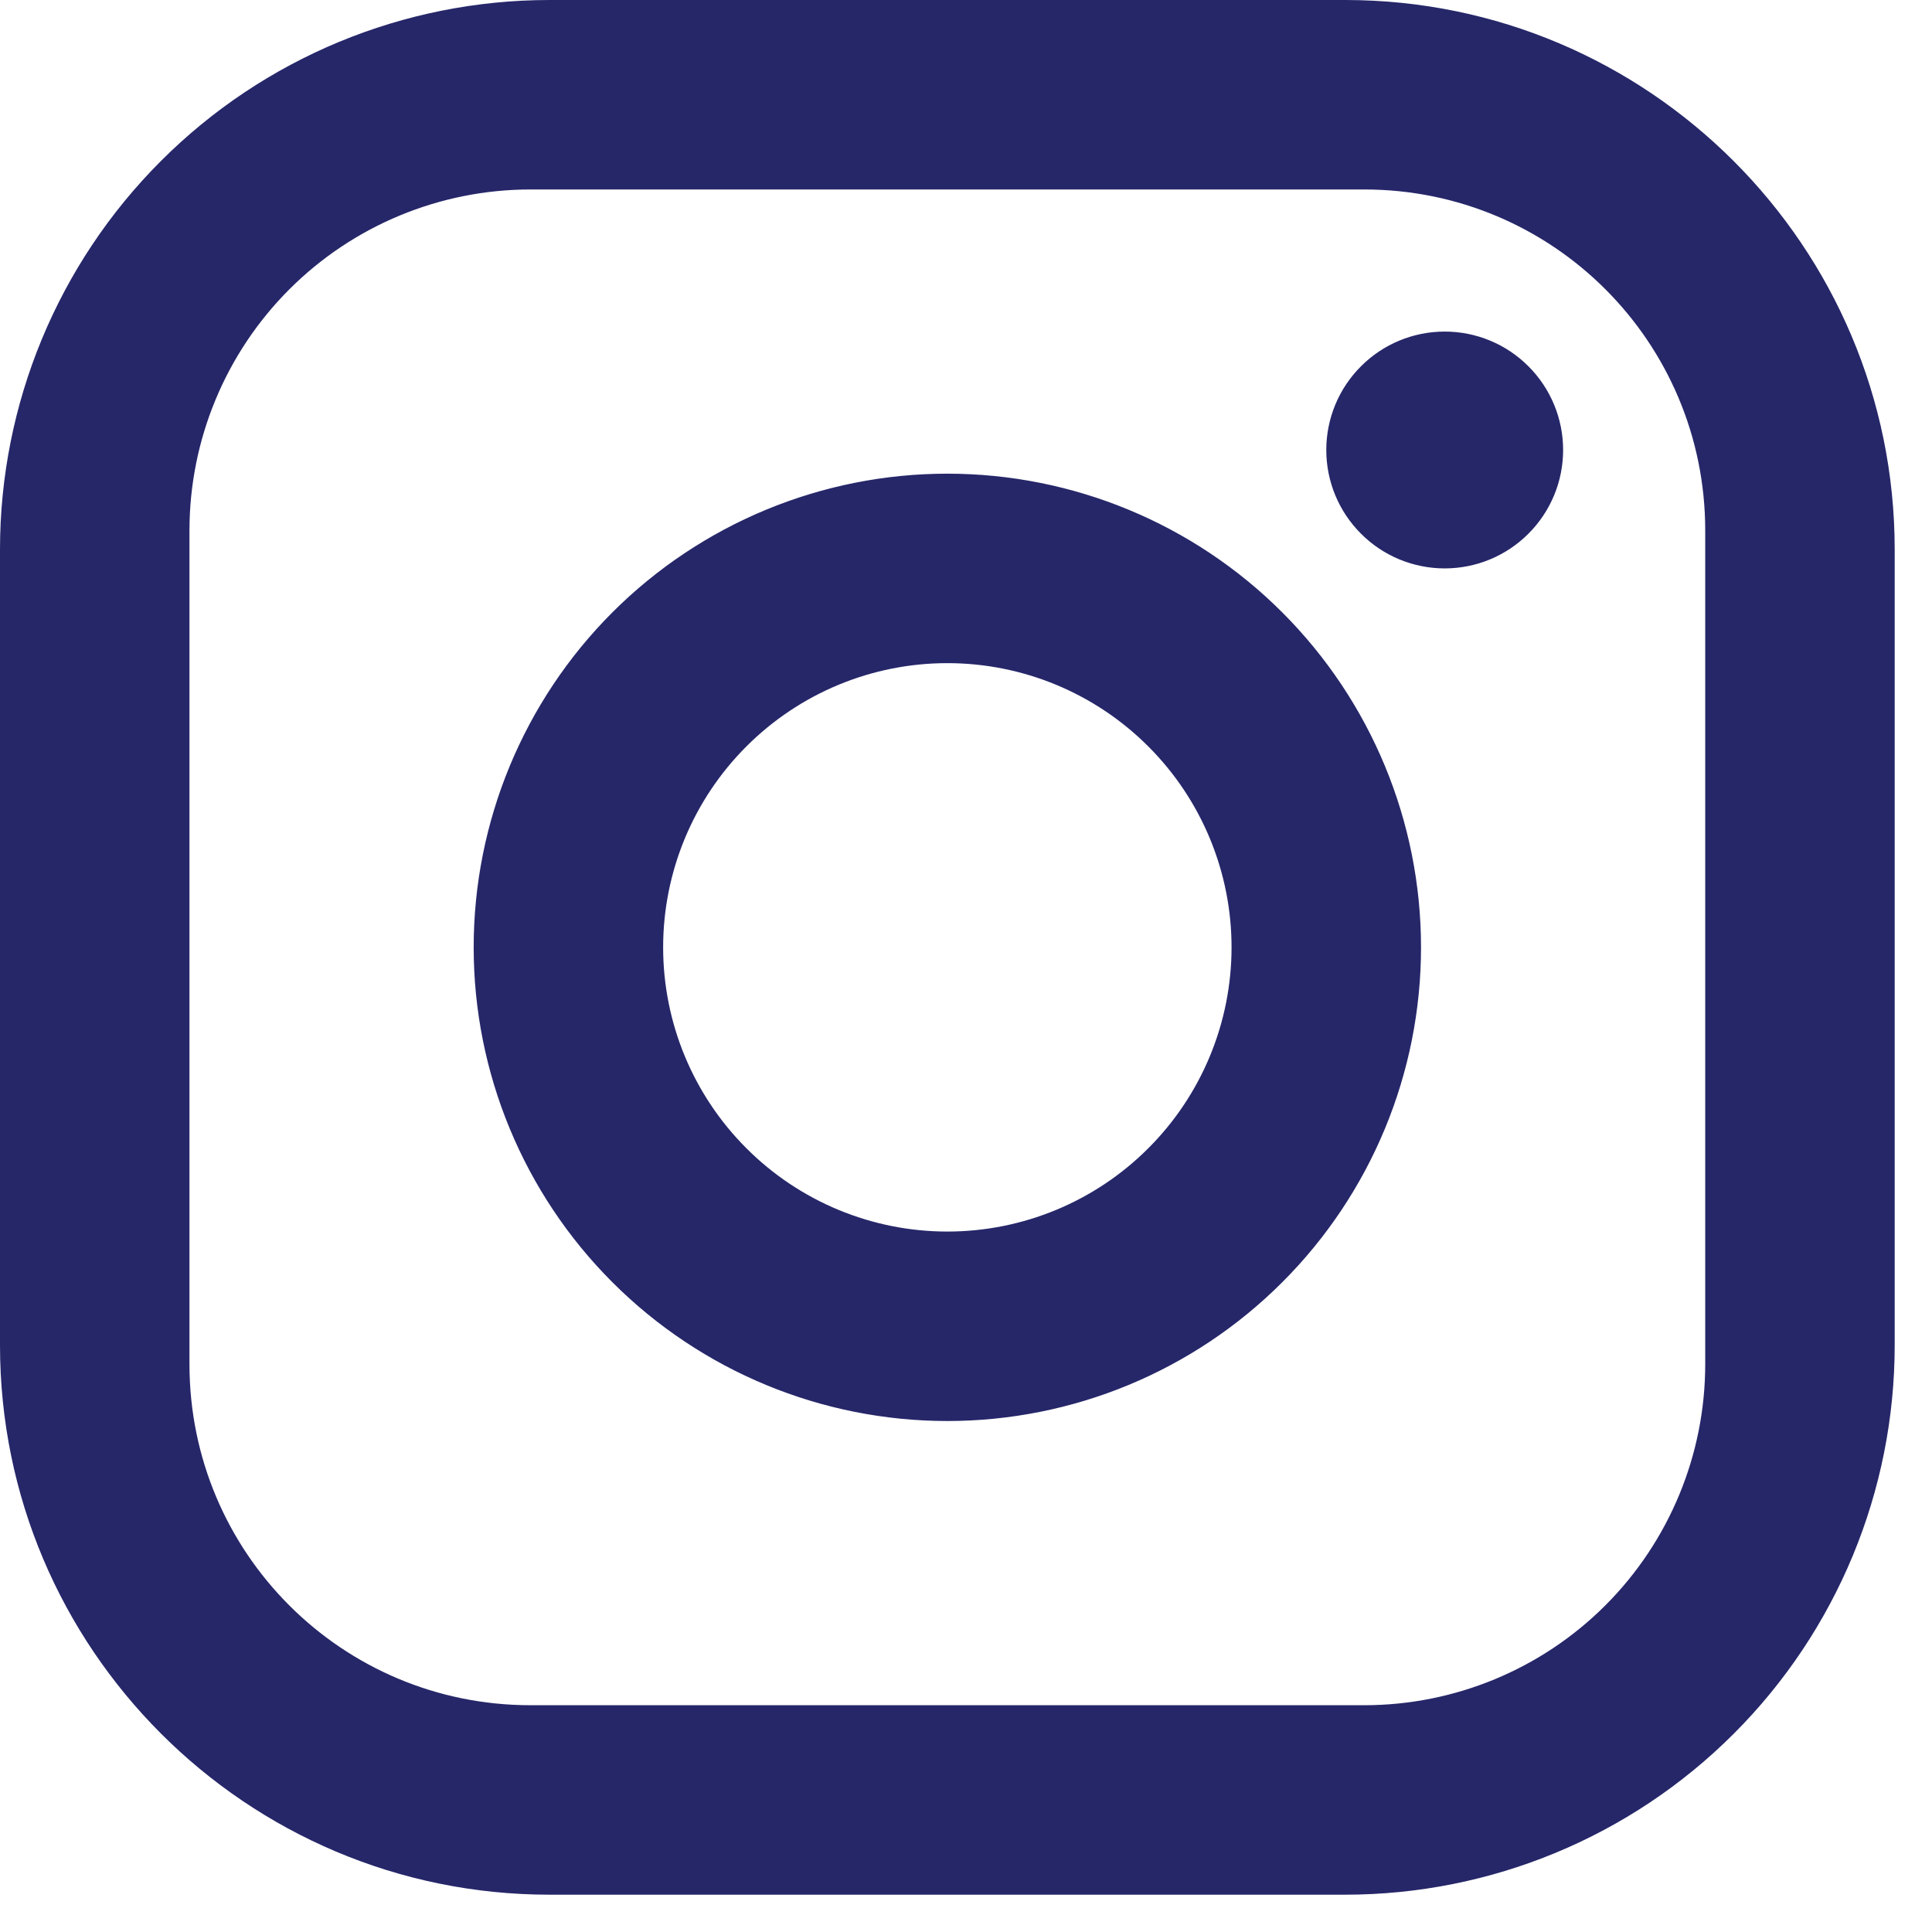 <svg width="24" height="24" viewBox="0 0 29 29" fill="none" xmlns="http://www.w3.org/2000/svg">
<path d="M8.248 0H20.192C24.743 0 28.44 3.697 28.44 8.248V20.192C28.44 22.38 27.571 24.478 26.024 26.024C24.478 27.571 22.38 28.44 20.192 28.44H8.248C3.697 28.44 0 24.743 0 20.192V8.248C0 6.06 0.869 3.962 2.416 2.416C3.962 0.869 6.06 0 8.248 0ZM7.963 2.844C6.606 2.844 5.303 3.383 4.343 4.343C3.383 5.303 2.844 6.606 2.844 7.963V20.477C2.844 23.307 5.133 25.596 7.963 25.596H20.477C21.834 25.596 23.137 25.057 24.097 24.097C25.057 23.137 25.596 21.834 25.596 20.477V7.963C25.596 5.133 23.307 2.844 20.477 2.844H7.963ZM21.686 4.977C22.157 4.977 22.609 5.164 22.942 5.498C23.276 5.831 23.463 6.283 23.463 6.755C23.463 7.226 23.276 7.678 22.942 8.011C22.609 8.345 22.157 8.532 21.686 8.532C21.214 8.532 20.762 8.345 20.429 8.011C20.095 7.678 19.908 7.226 19.908 6.755C19.908 6.283 20.095 5.831 20.429 5.498C20.762 5.164 21.214 4.977 21.686 4.977ZM14.22 7.11C16.106 7.11 17.914 7.859 19.247 9.192C20.581 10.526 21.33 12.334 21.33 14.22C21.33 16.106 20.581 17.914 19.247 19.247C17.914 20.581 16.106 21.33 14.22 21.33C12.334 21.33 10.526 20.581 9.192 19.247C7.859 17.914 7.11 16.106 7.11 14.22C7.11 12.334 7.859 10.526 9.192 9.192C10.526 7.859 12.334 7.11 14.22 7.11ZM14.22 9.954C13.089 9.954 12.004 10.403 11.204 11.204C10.403 12.004 9.954 13.089 9.954 14.22C9.954 15.351 10.403 16.436 11.204 17.236C12.004 18.037 13.089 18.486 14.22 18.486C15.351 18.486 16.436 18.037 17.236 17.236C18.037 16.436 18.486 15.351 18.486 14.22C18.486 13.089 18.037 12.004 17.236 11.204C16.436 10.403 15.351 9.954 14.22 9.954Z" fill="#262769"/>
</svg>



